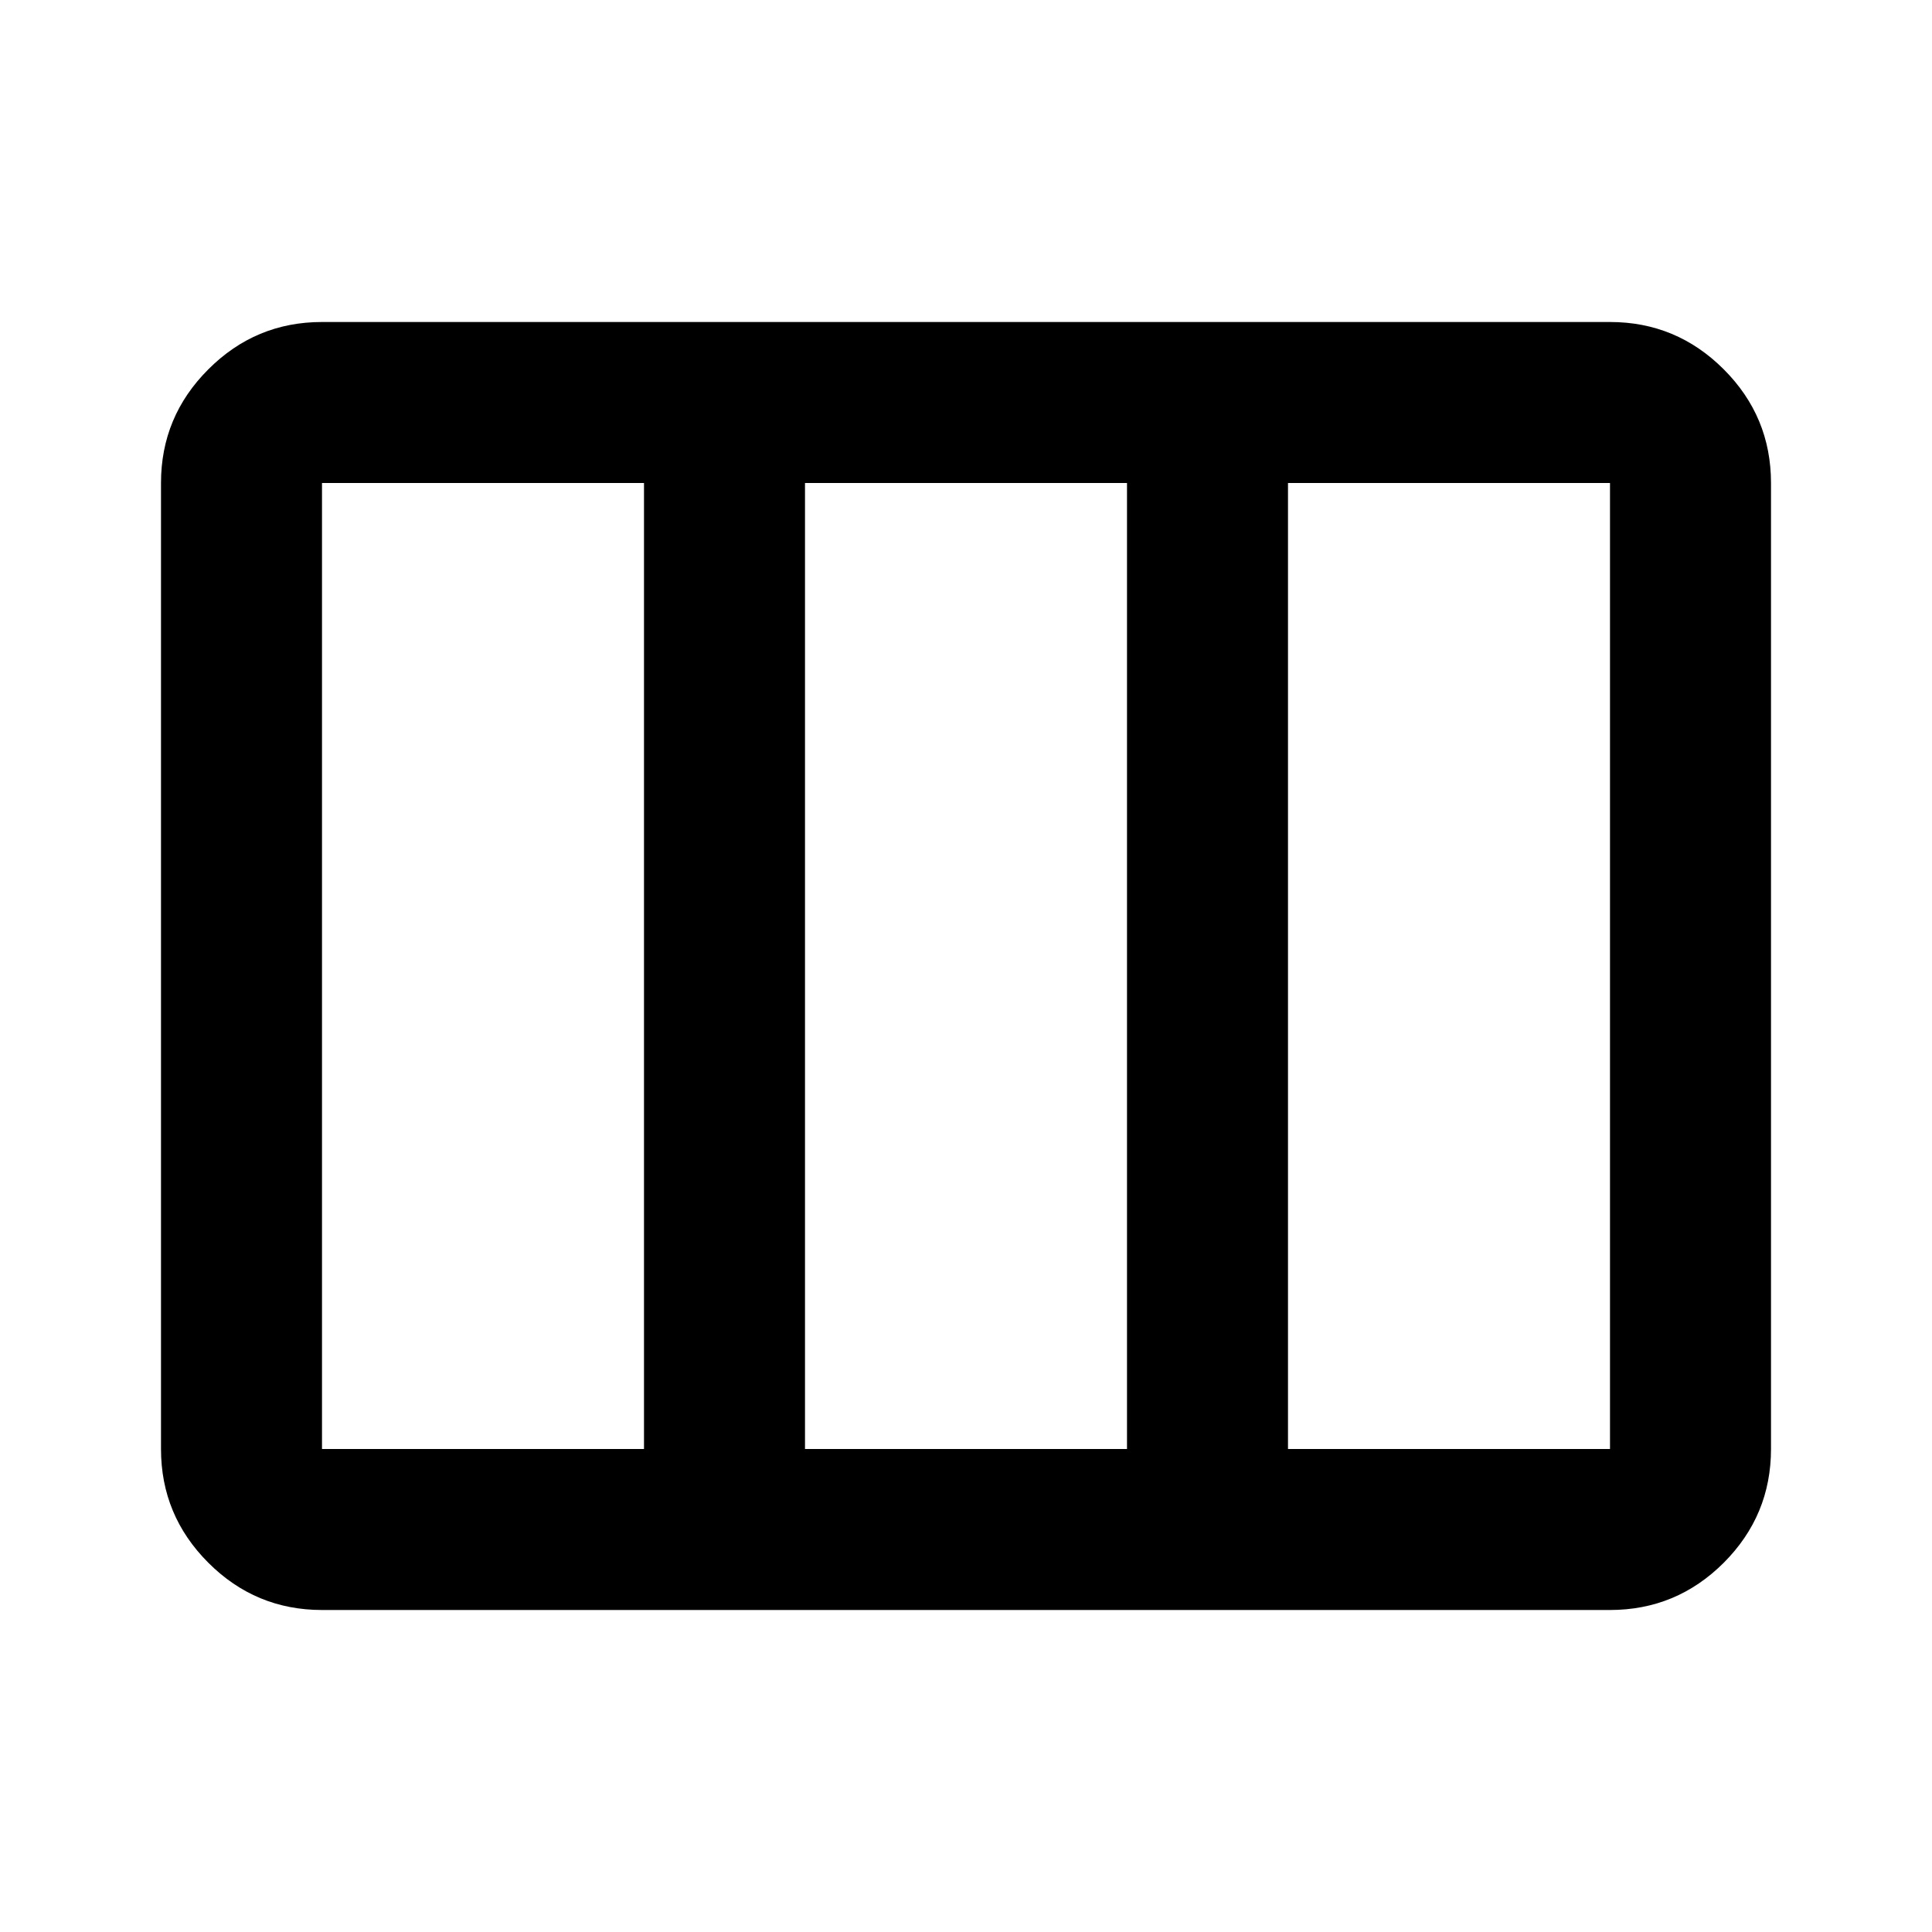 <svg xmlns="http://www.w3.org/2000/svg" viewBox="0 0 24 24"><path d="M4 18h4V6H4v12Zm6 0h4V6h-4v12Zm6 0h4V6h-4v12ZM4 20q-.825 0-1.412-.587Q2 18.825 2 18V6q0-.825.588-1.412Q3.175 4 4 4h16q.825 0 1.413.588Q22 5.175 22 6v12q0 .825-.587 1.413Q20.825 20 20 20Z"/></svg>
